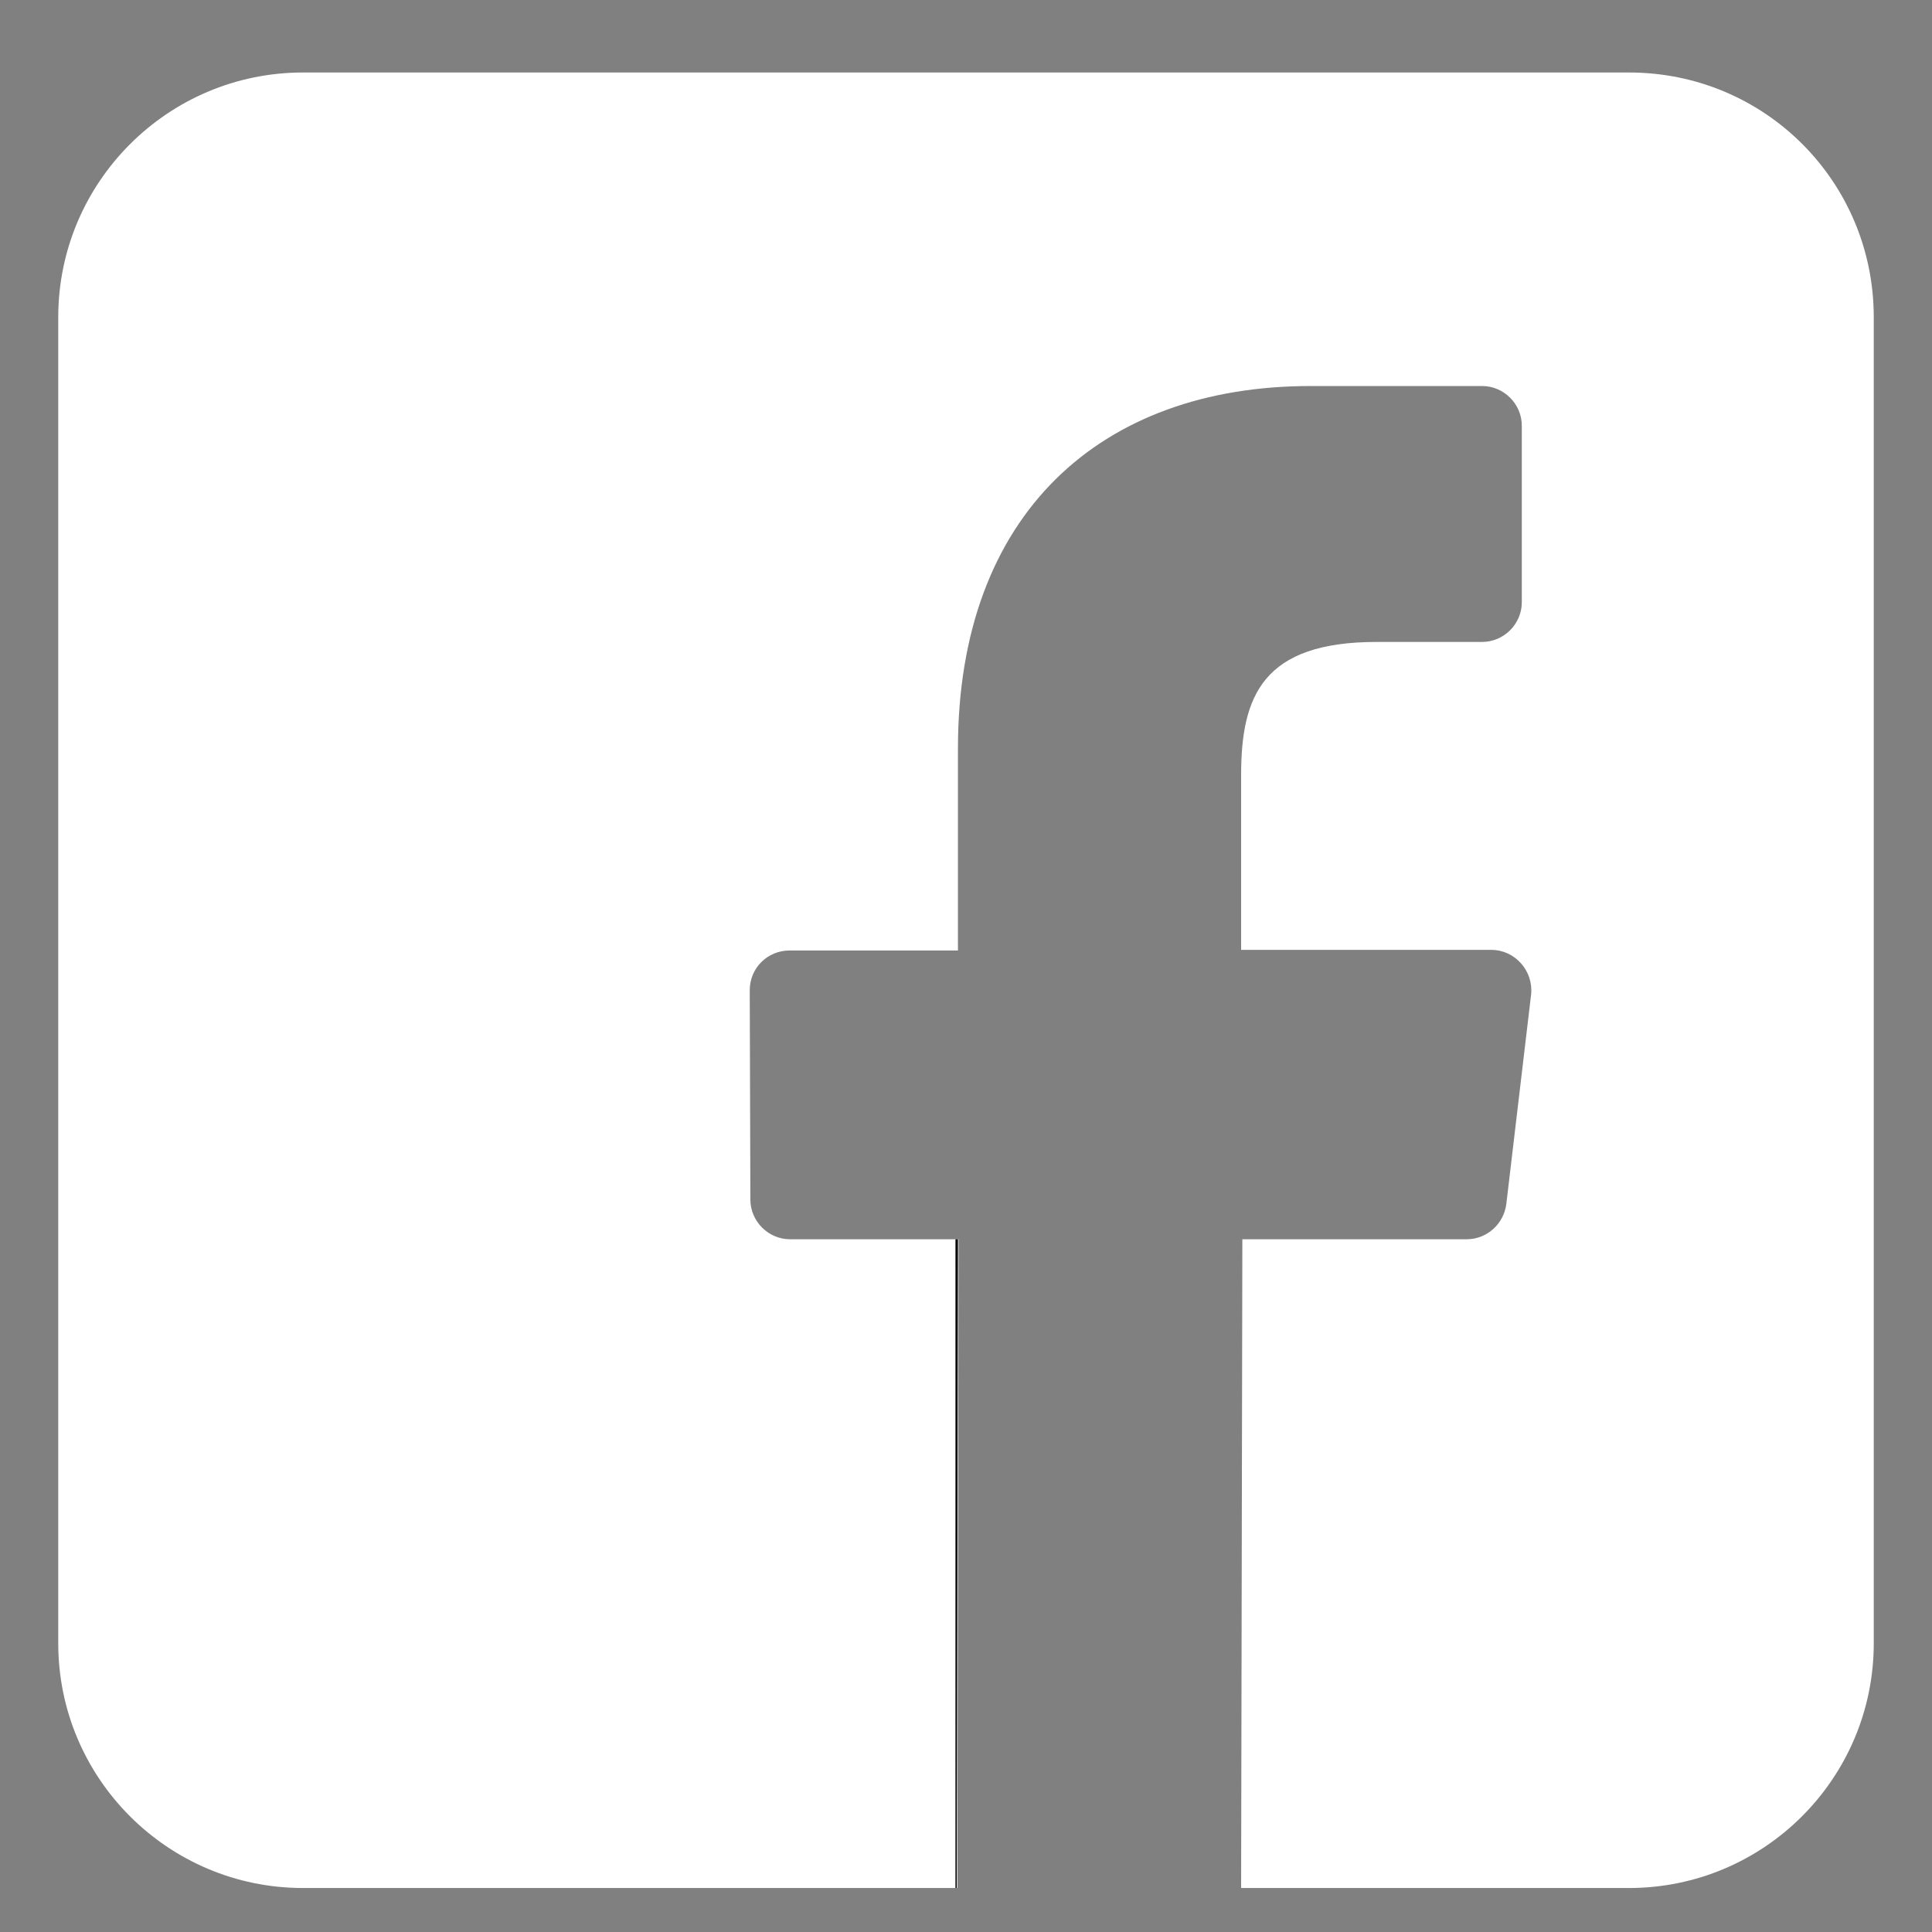 <svg version="1.1" id="Layer_1" xmlns="http://www.w3.org/2000/svg" xmlns:xlink="http://www.w3.org/1999/xlink" x="0px" y="0px"
	 viewBox="0 0 311.8 311.8" style="enable-background:new 0 0 311.8 311.8;" xml:space="preserve">
<rect x="0" y="0" width="311.8" height="311.8" fill="#808080" stroke="none"/>
<g>
	<path fill="#fff" class="st0" d="M262.9,11.7h-214c-21.8,0-39.5,17.7-39.5,39.5v214c0,21.8,17.7,39.5,39.5,39.5h105.6l0.2-104.7h-27.2
		c-3.5,0-6.4-2.9-6.4-6.4l-0.1-33.8c0-3.6,2.9-6.4,6.4-6.4h27.2v-32.6c0-37.9,23.1-58.5,56.9-58.5h27.7c3.5,0,6.4,2.9,6.4,6.4v28.5
		c0,3.5-2.9,6.4-6.4,6.4h-17c-18.4,0-21.9,8.7-21.9,21.5v28.2h40.4c3.8,0,6.8,3.4,6.4,7.2l-4,33.8c-0.4,3.2-3.1,5.7-6.4,5.7h-36.2
		l-0.2,104.7h62.6c21.8,0,39.5-17.7,39.5-39.5v-214C302.4,29.3,284.8,11.7,262.9,11.7L262.9,11.7z"/>
	<polygon class="st0" points="154.4,304.7 154.6,200 154.2,200 154.2,304.7 	"/>
</g>
</svg>
